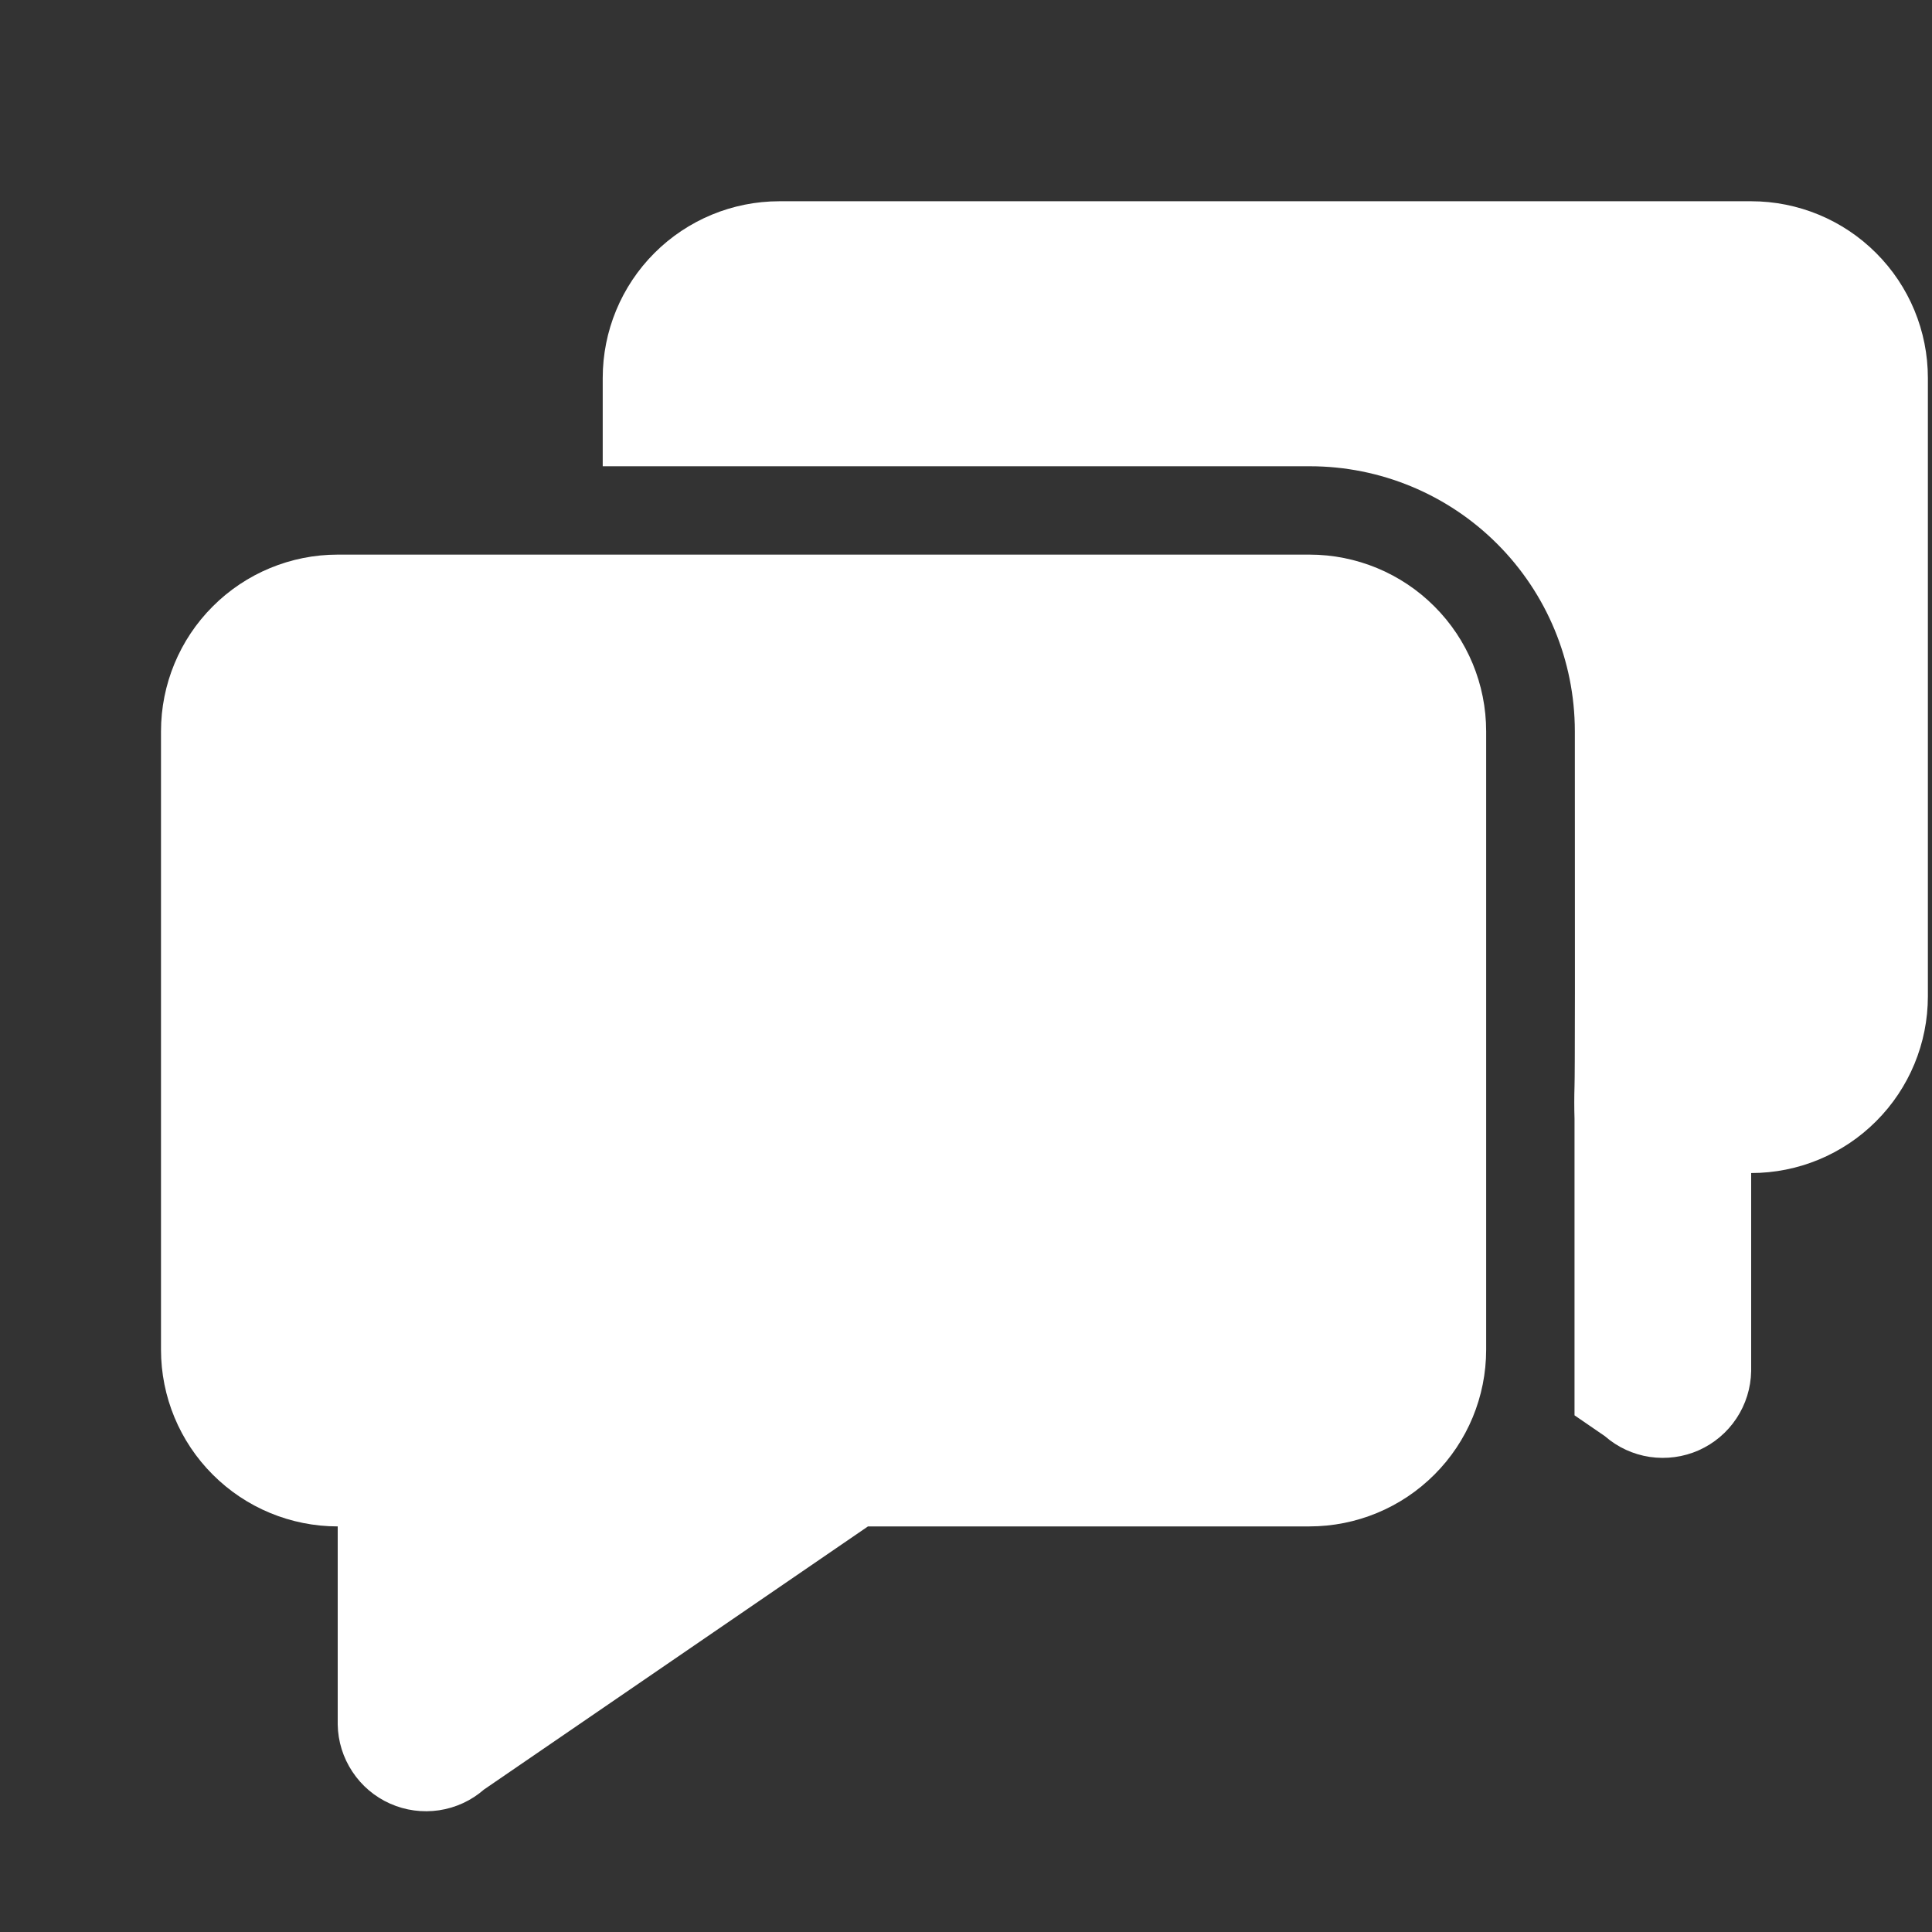 <svg width="30" height="30" viewBox="0 0 30 30" fill="none" xmlns="http://www.w3.org/2000/svg">
<rect x="0" y="0" width="30" height="30" fill="#333333" stroke="none"/>
<path d="M7.515 27.788C7.318 27.96 7.077 28.071 6.818 28.11C6.56 28.148 6.296 28.113 6.058 28.007C5.819 27.901 5.616 27.729 5.472 27.511C5.328 27.294 5.248 27.04 5.244 26.779V23.702C4.516 23.702 3.818 23.413 3.304 22.898C2.789 22.384 2.5 21.686 2.5 20.958V11.356C2.5 10.628 2.789 9.93 3.304 9.416C3.818 8.901 4.516 8.612 5.244 8.612H20.333C21.061 8.612 21.759 8.901 22.273 9.416C22.788 9.93 23.077 10.628 23.077 11.356V20.958C23.077 21.686 22.788 22.384 22.273 22.898C21.759 23.413 21.061 23.702 20.333 23.702H13.478L7.515 27.788ZM24.449 16.866C24.444 17.035 24.444 17.204 24.449 17.372V16.865C24.456 16.718 24.457 14.88 24.454 11.352C24.453 10.261 24.019 9.215 23.247 8.444C22.476 7.673 21.43 7.24 20.339 7.24H9.359V5.869C9.359 5.141 9.648 4.443 10.162 3.929C10.677 3.414 11.375 3.125 12.102 3.125H27.192C27.92 3.125 28.618 3.414 29.132 3.929C29.647 4.443 29.936 5.141 29.936 5.869V15.471C29.936 16.199 29.647 16.897 29.132 17.411C28.618 17.926 27.92 18.215 27.192 18.215V21.292C27.187 21.553 27.108 21.807 26.964 22.024C26.82 22.242 26.616 22.414 26.378 22.52C26.139 22.626 25.875 22.661 25.617 22.623C25.359 22.584 25.117 22.473 24.921 22.301L24.449 21.977V16.866Z" fill="white"/>
</svg>
